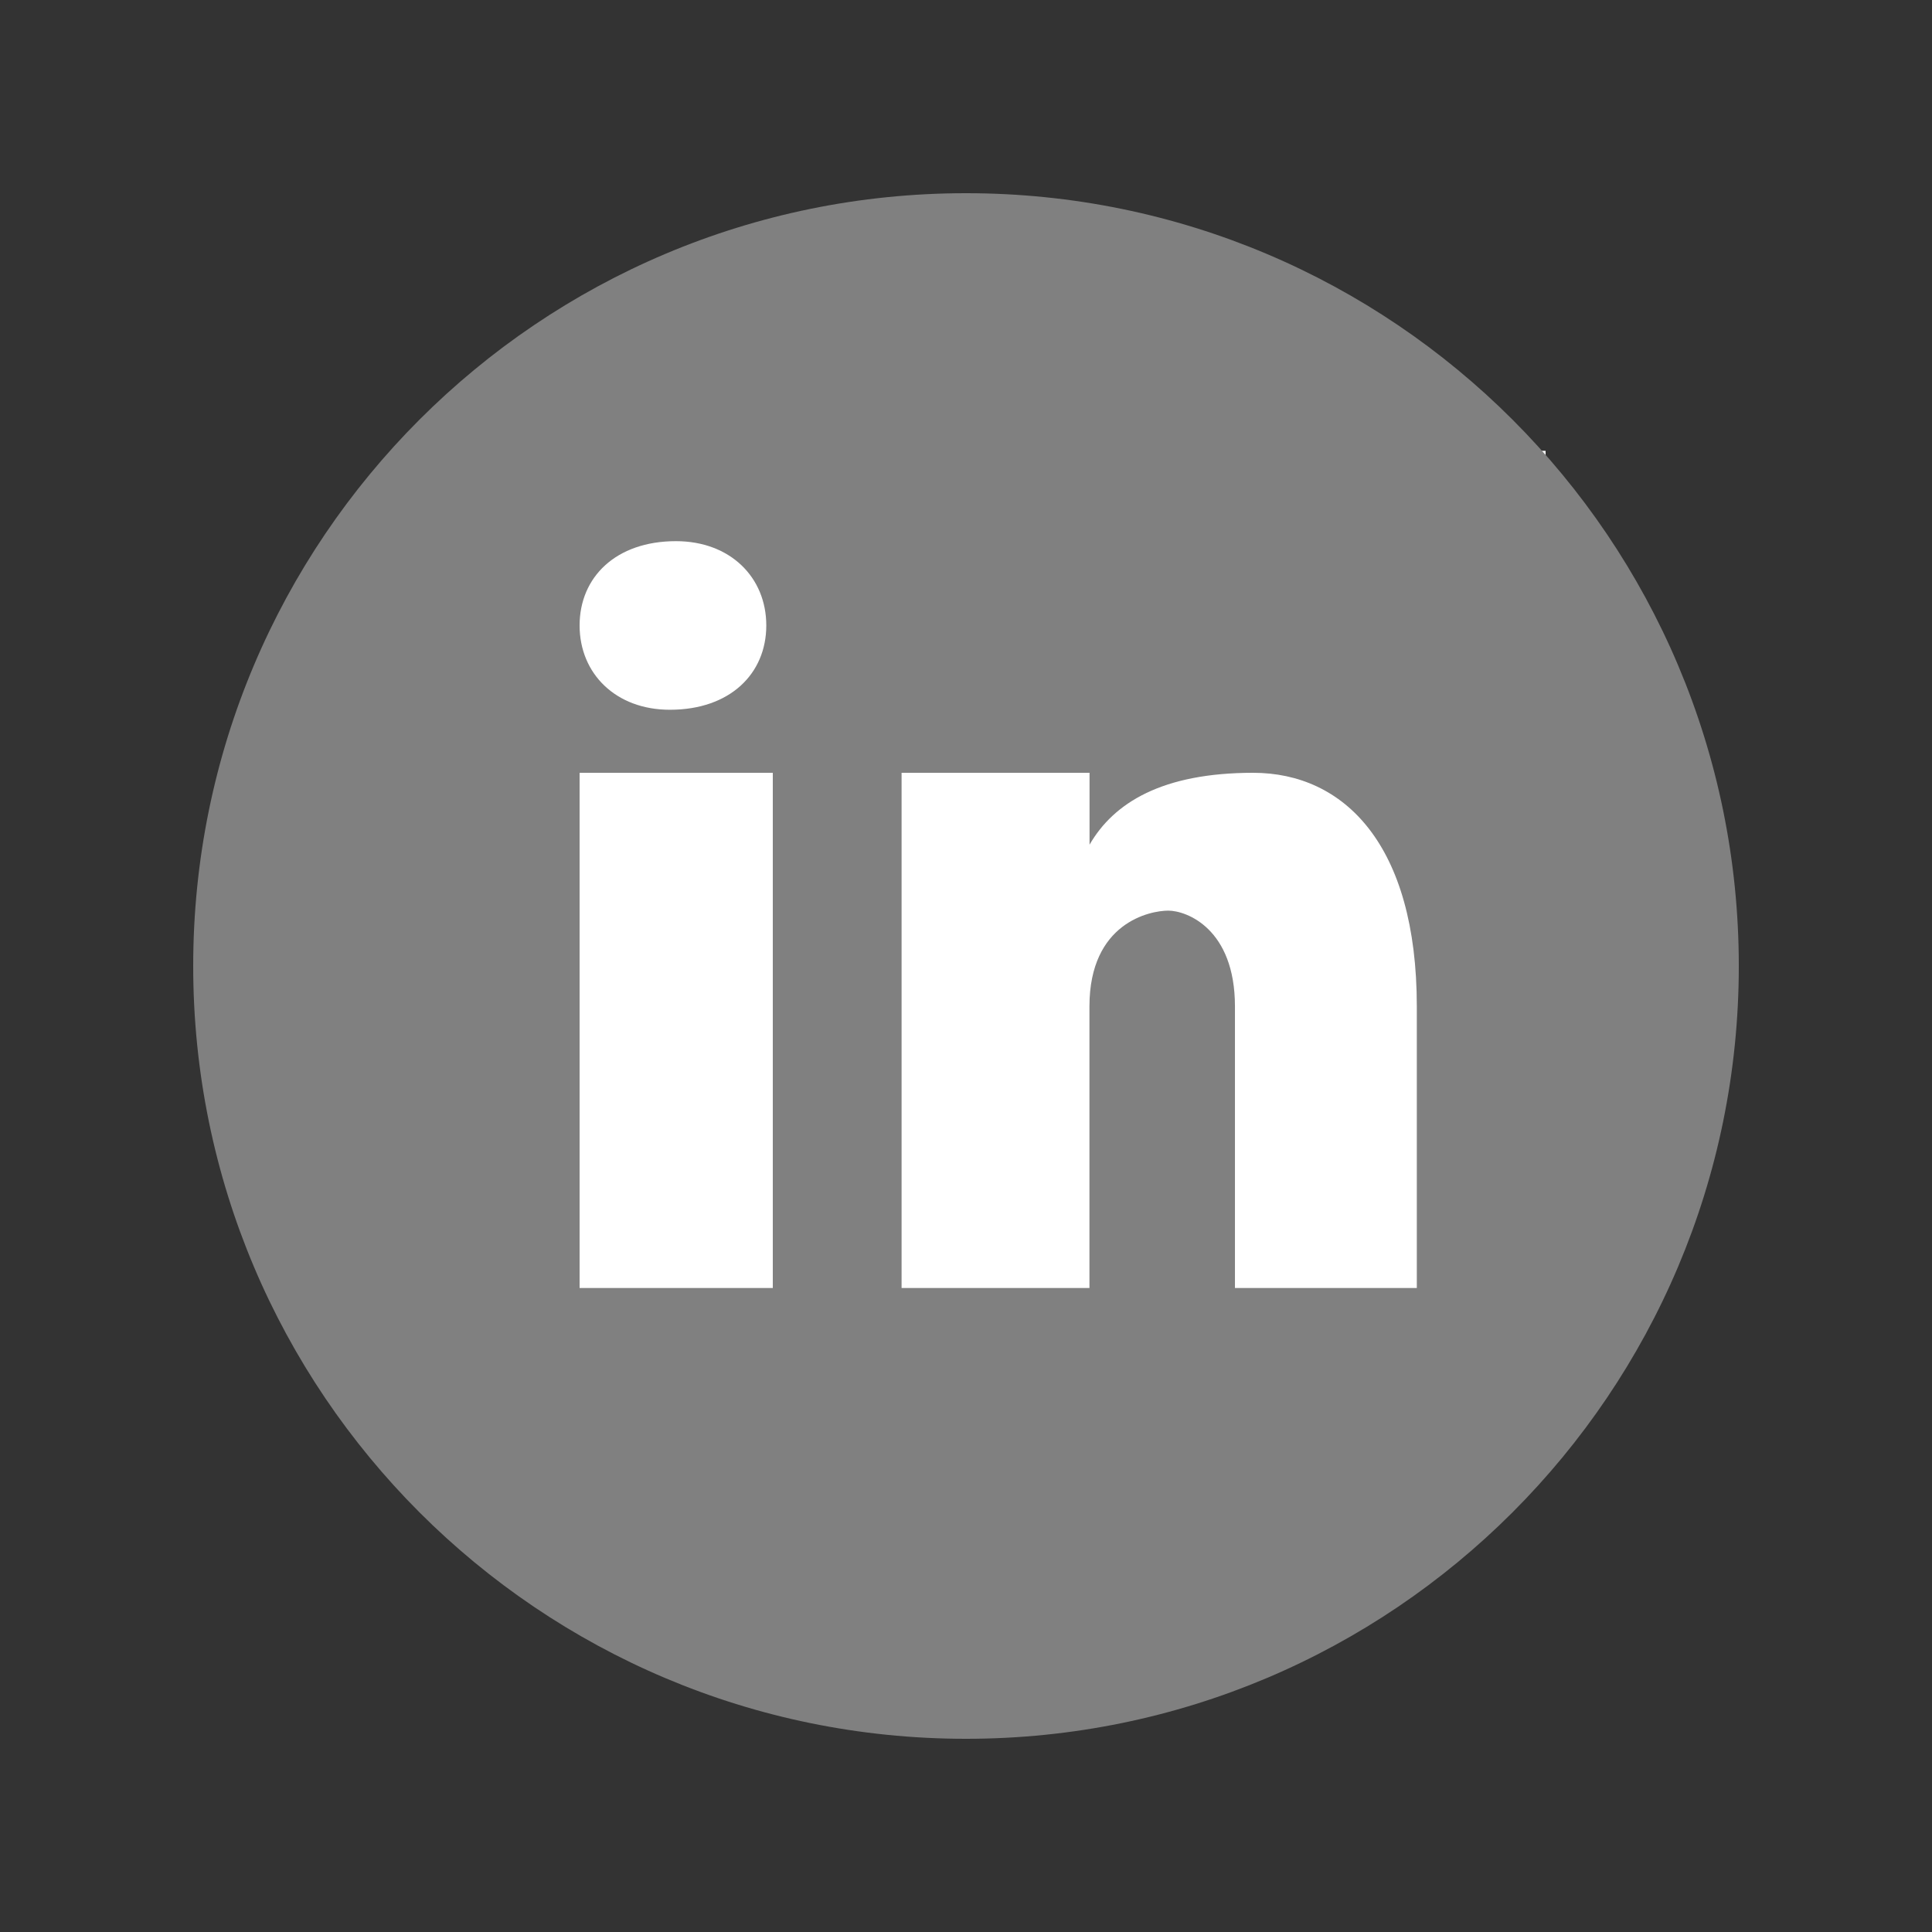 <svg width="38" height="38" viewBox="0 0 38 38" fill="none" xmlns="http://www.w3.org/2000/svg">
<rect x="0" y="0" width="38" height="38" fill="#333333" stroke="none"/>
<rect x="10.133" y="8.867" width="20.267" height="19" fill="white"/>
<path d="M19 3.8C10.606 3.8 3.8 10.606 3.8 19C3.8 27.394 10.606 34.2 19 34.2C27.394 34.2 34.2 27.394 34.2 19C34.2 10.606 27.394 3.8 19 3.8ZM13.295 10.644C14.361 10.644 15.072 11.354 15.072 12.302C15.072 13.249 14.361 13.96 13.177 13.96C12.111 13.961 11.4 13.249 11.4 12.302C11.4 11.354 12.111 10.644 13.295 10.644ZM15.2 25.333H11.4V15.2H15.2V25.333ZM27.867 25.333H24.29V19.796C24.29 18.264 23.336 17.911 22.979 17.911C22.621 17.911 21.428 18.146 21.428 19.796C21.428 20.031 21.428 25.333 21.428 25.333H17.733V15.2H21.43V16.614C21.906 15.789 22.86 15.2 24.648 15.2C26.437 15.2 27.867 16.614 27.867 19.796V25.333Z" fill="#808080"/>
</svg>
